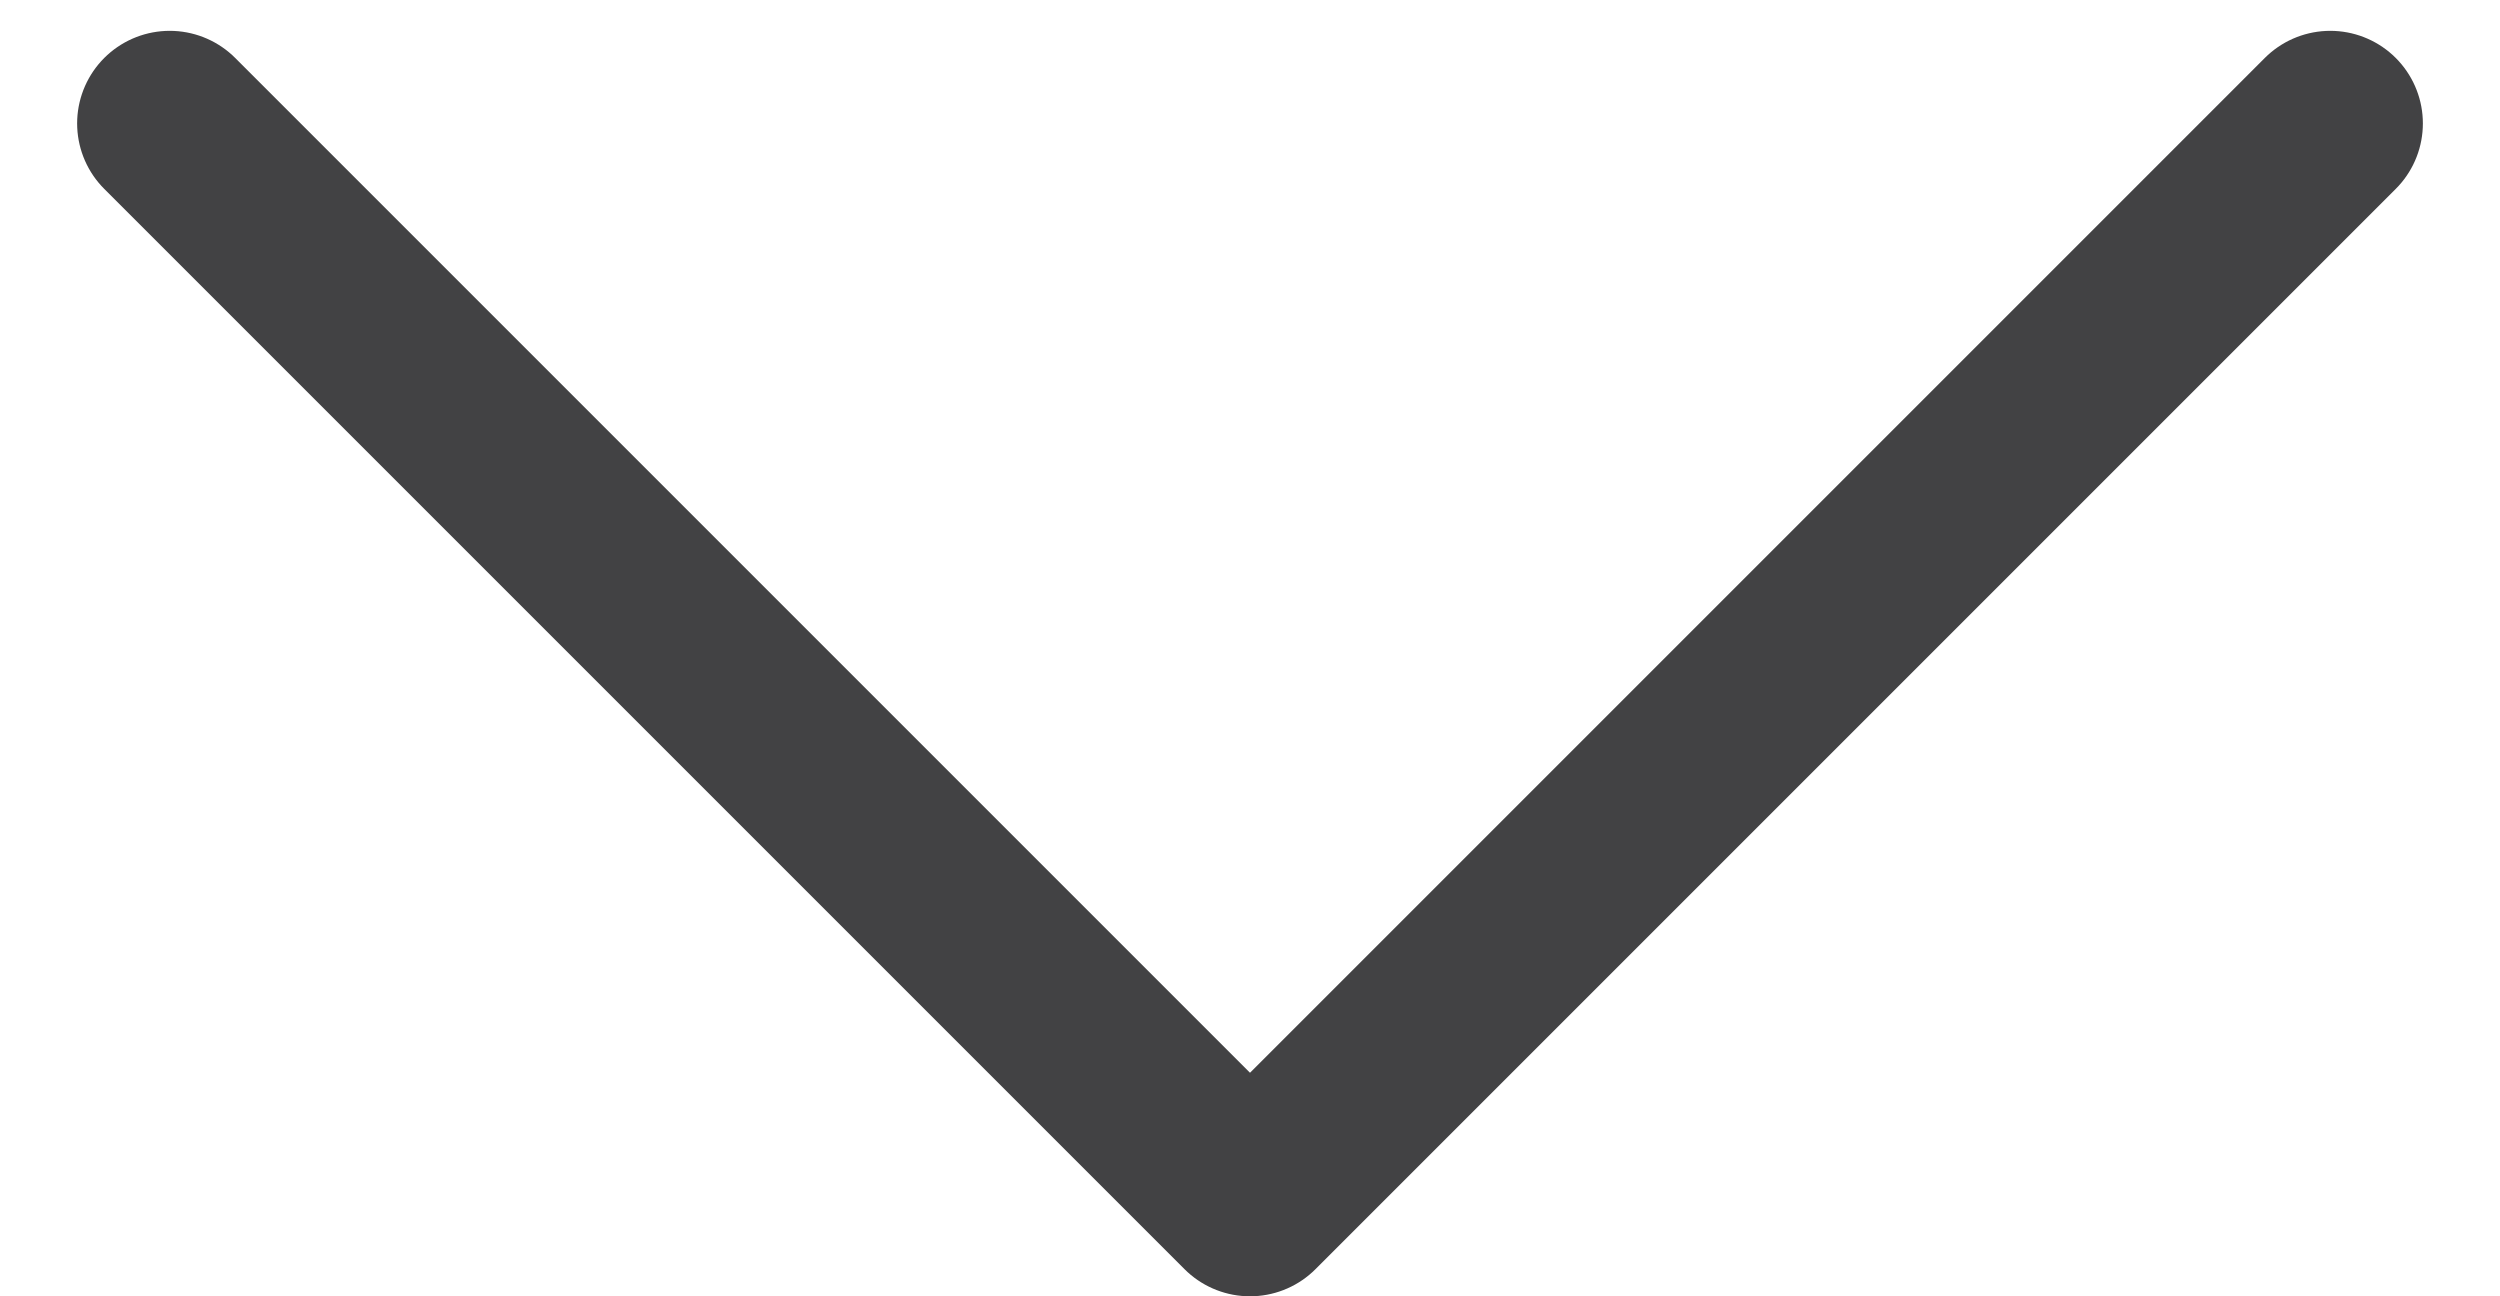 <svg width="27" height="14" viewBox="0 0 27 14" fill="none" xmlns="http://www.w3.org/2000/svg">
<path d="M25.167 1.333L13.5 13L1.833 1.333" stroke="#424244" stroke-width="2" stroke-linecap="round" stroke-linejoin="round"/>
</svg>
